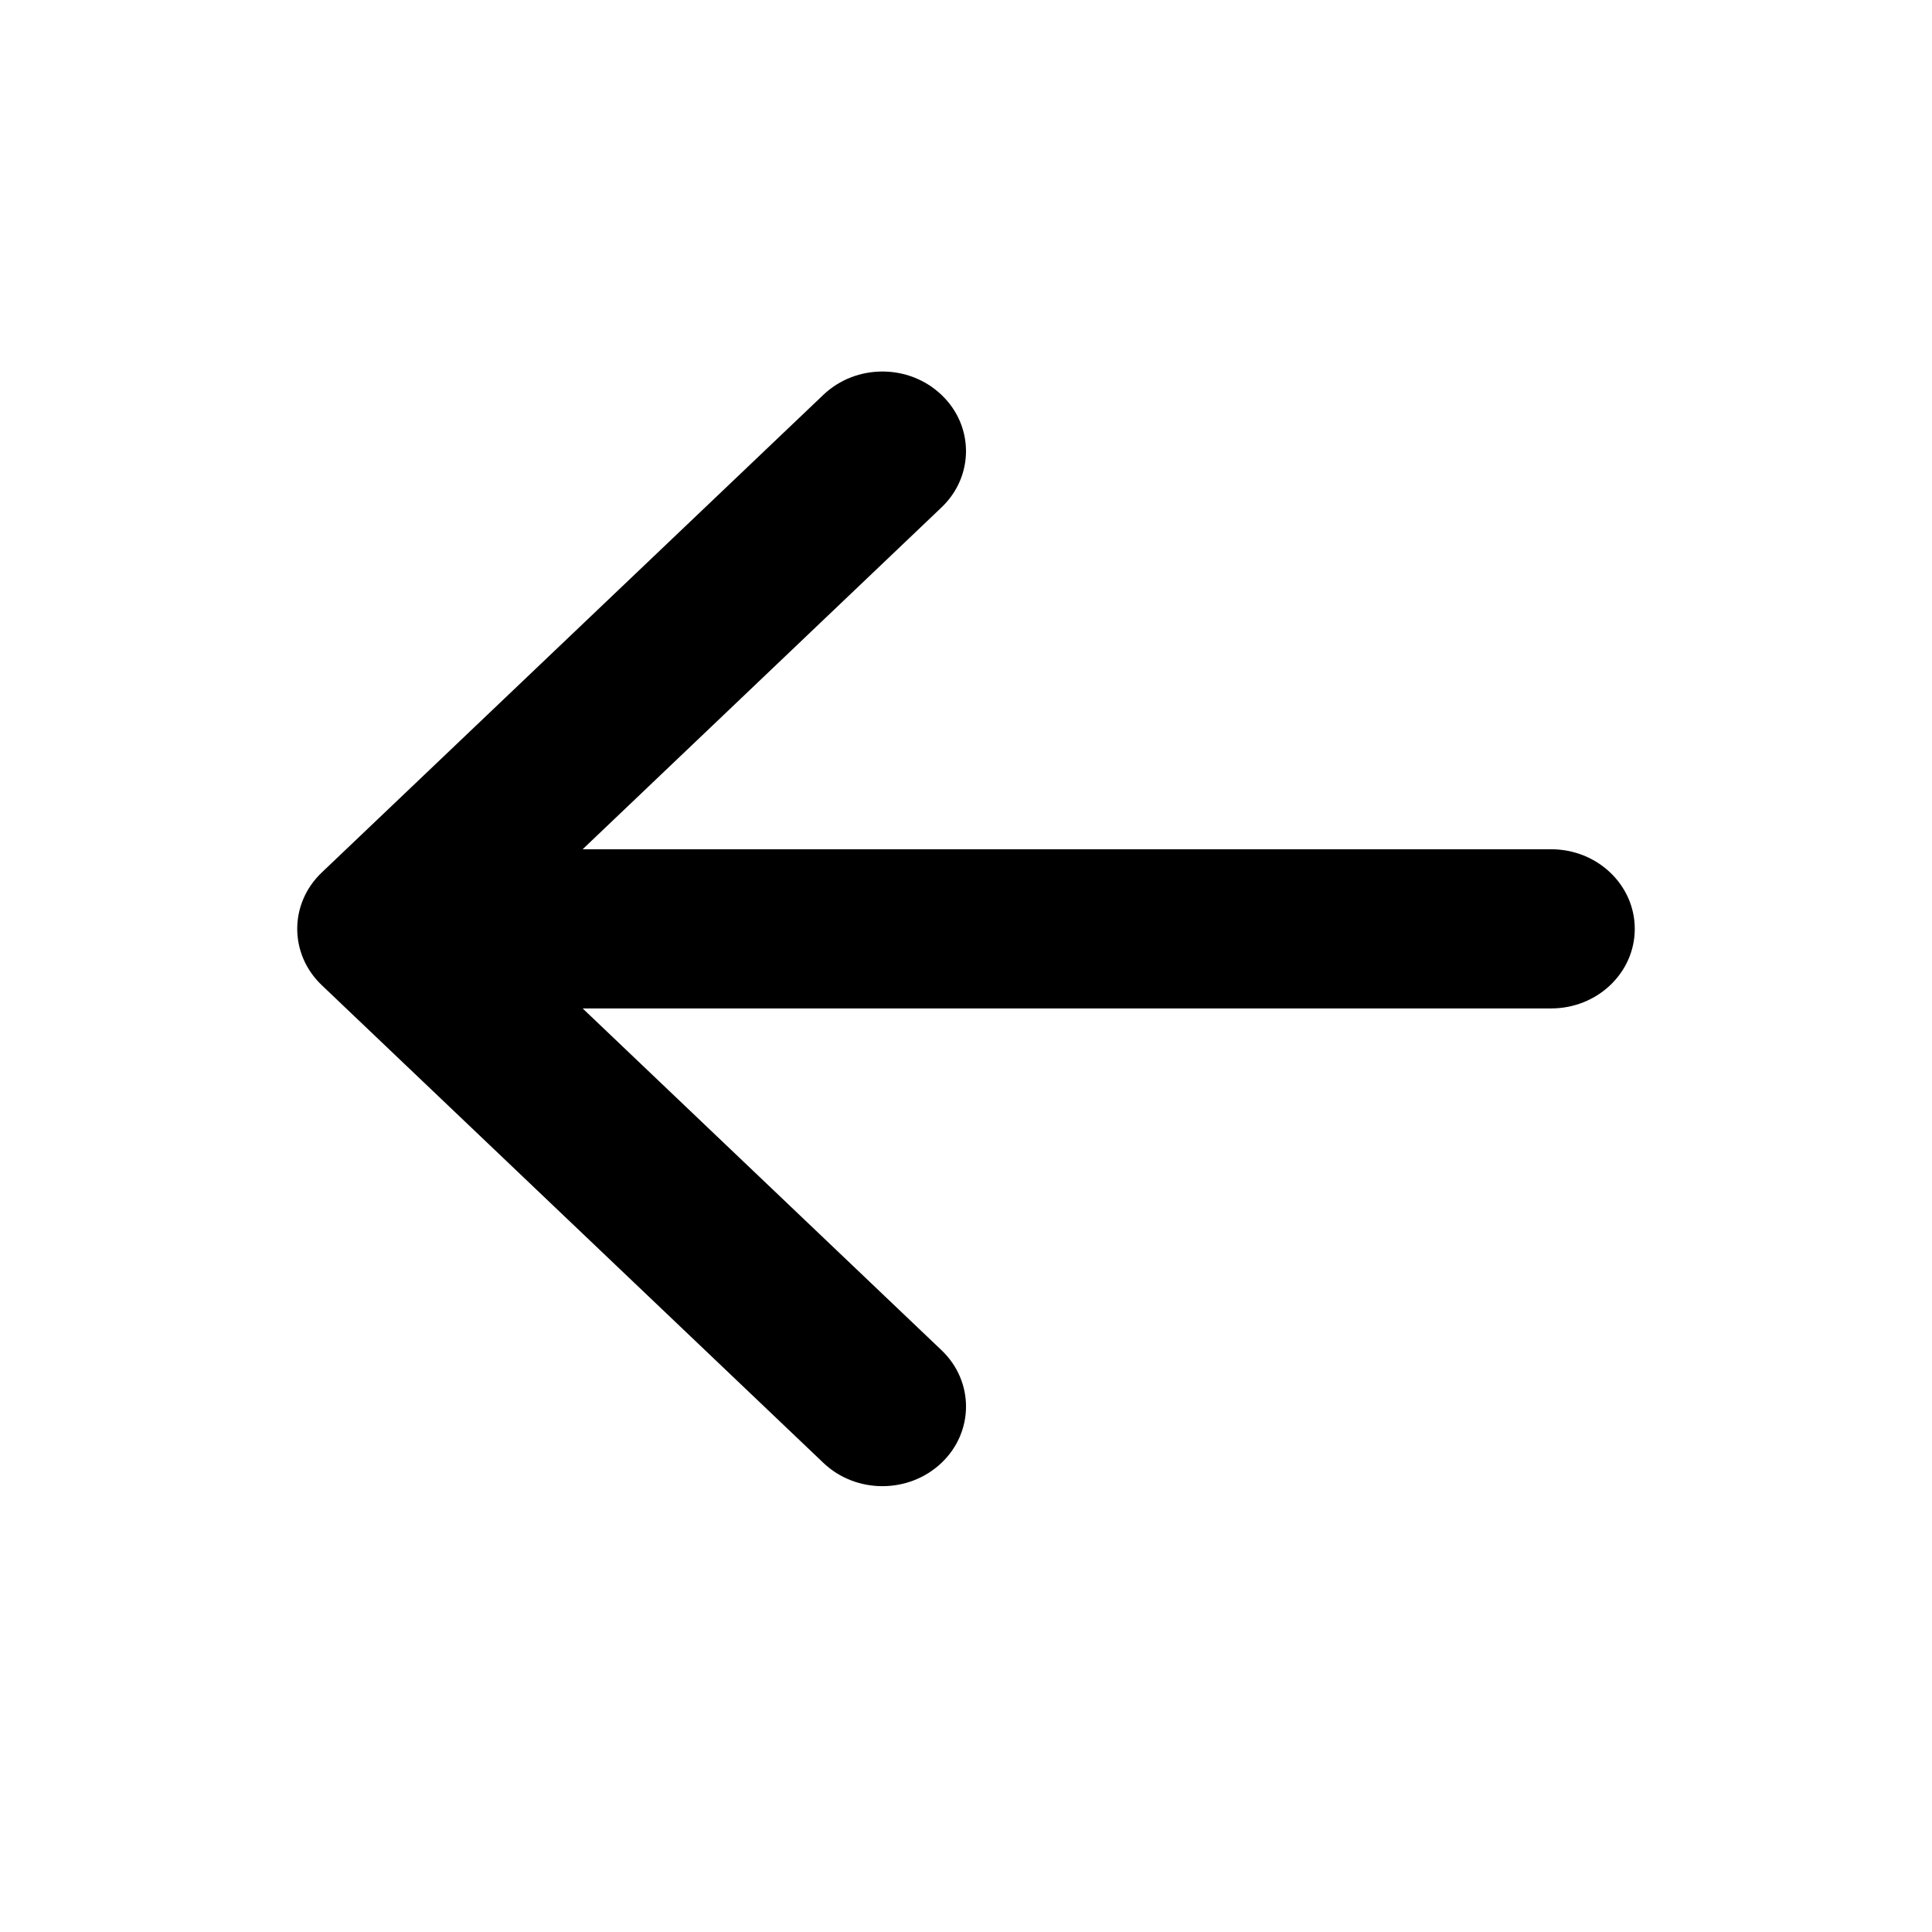 <svg xmlns="http://www.w3.org/2000/svg" width="26" height="26" fill="none" viewBox="0 0 26 26">
    <path fill="#000" fill-rule="evenodd" d="M22 12.5c0 .592-.504 1.071-1.125 1.071H7.841l4.83 4.6c.439.418.439 1.097 0 1.515-.44.419-1.152.419-1.591 0l-6.75-6.428c-.44-.419-.44-1.097 0-1.516l6.75-6.428c.439-.419 1.151-.419 1.59 0 .44.418.44 1.097 0 1.515l-4.829 4.6h13.034c.621 0 1.125.48 1.125 1.071z" clip-rule="evenodd"/>
</svg>
